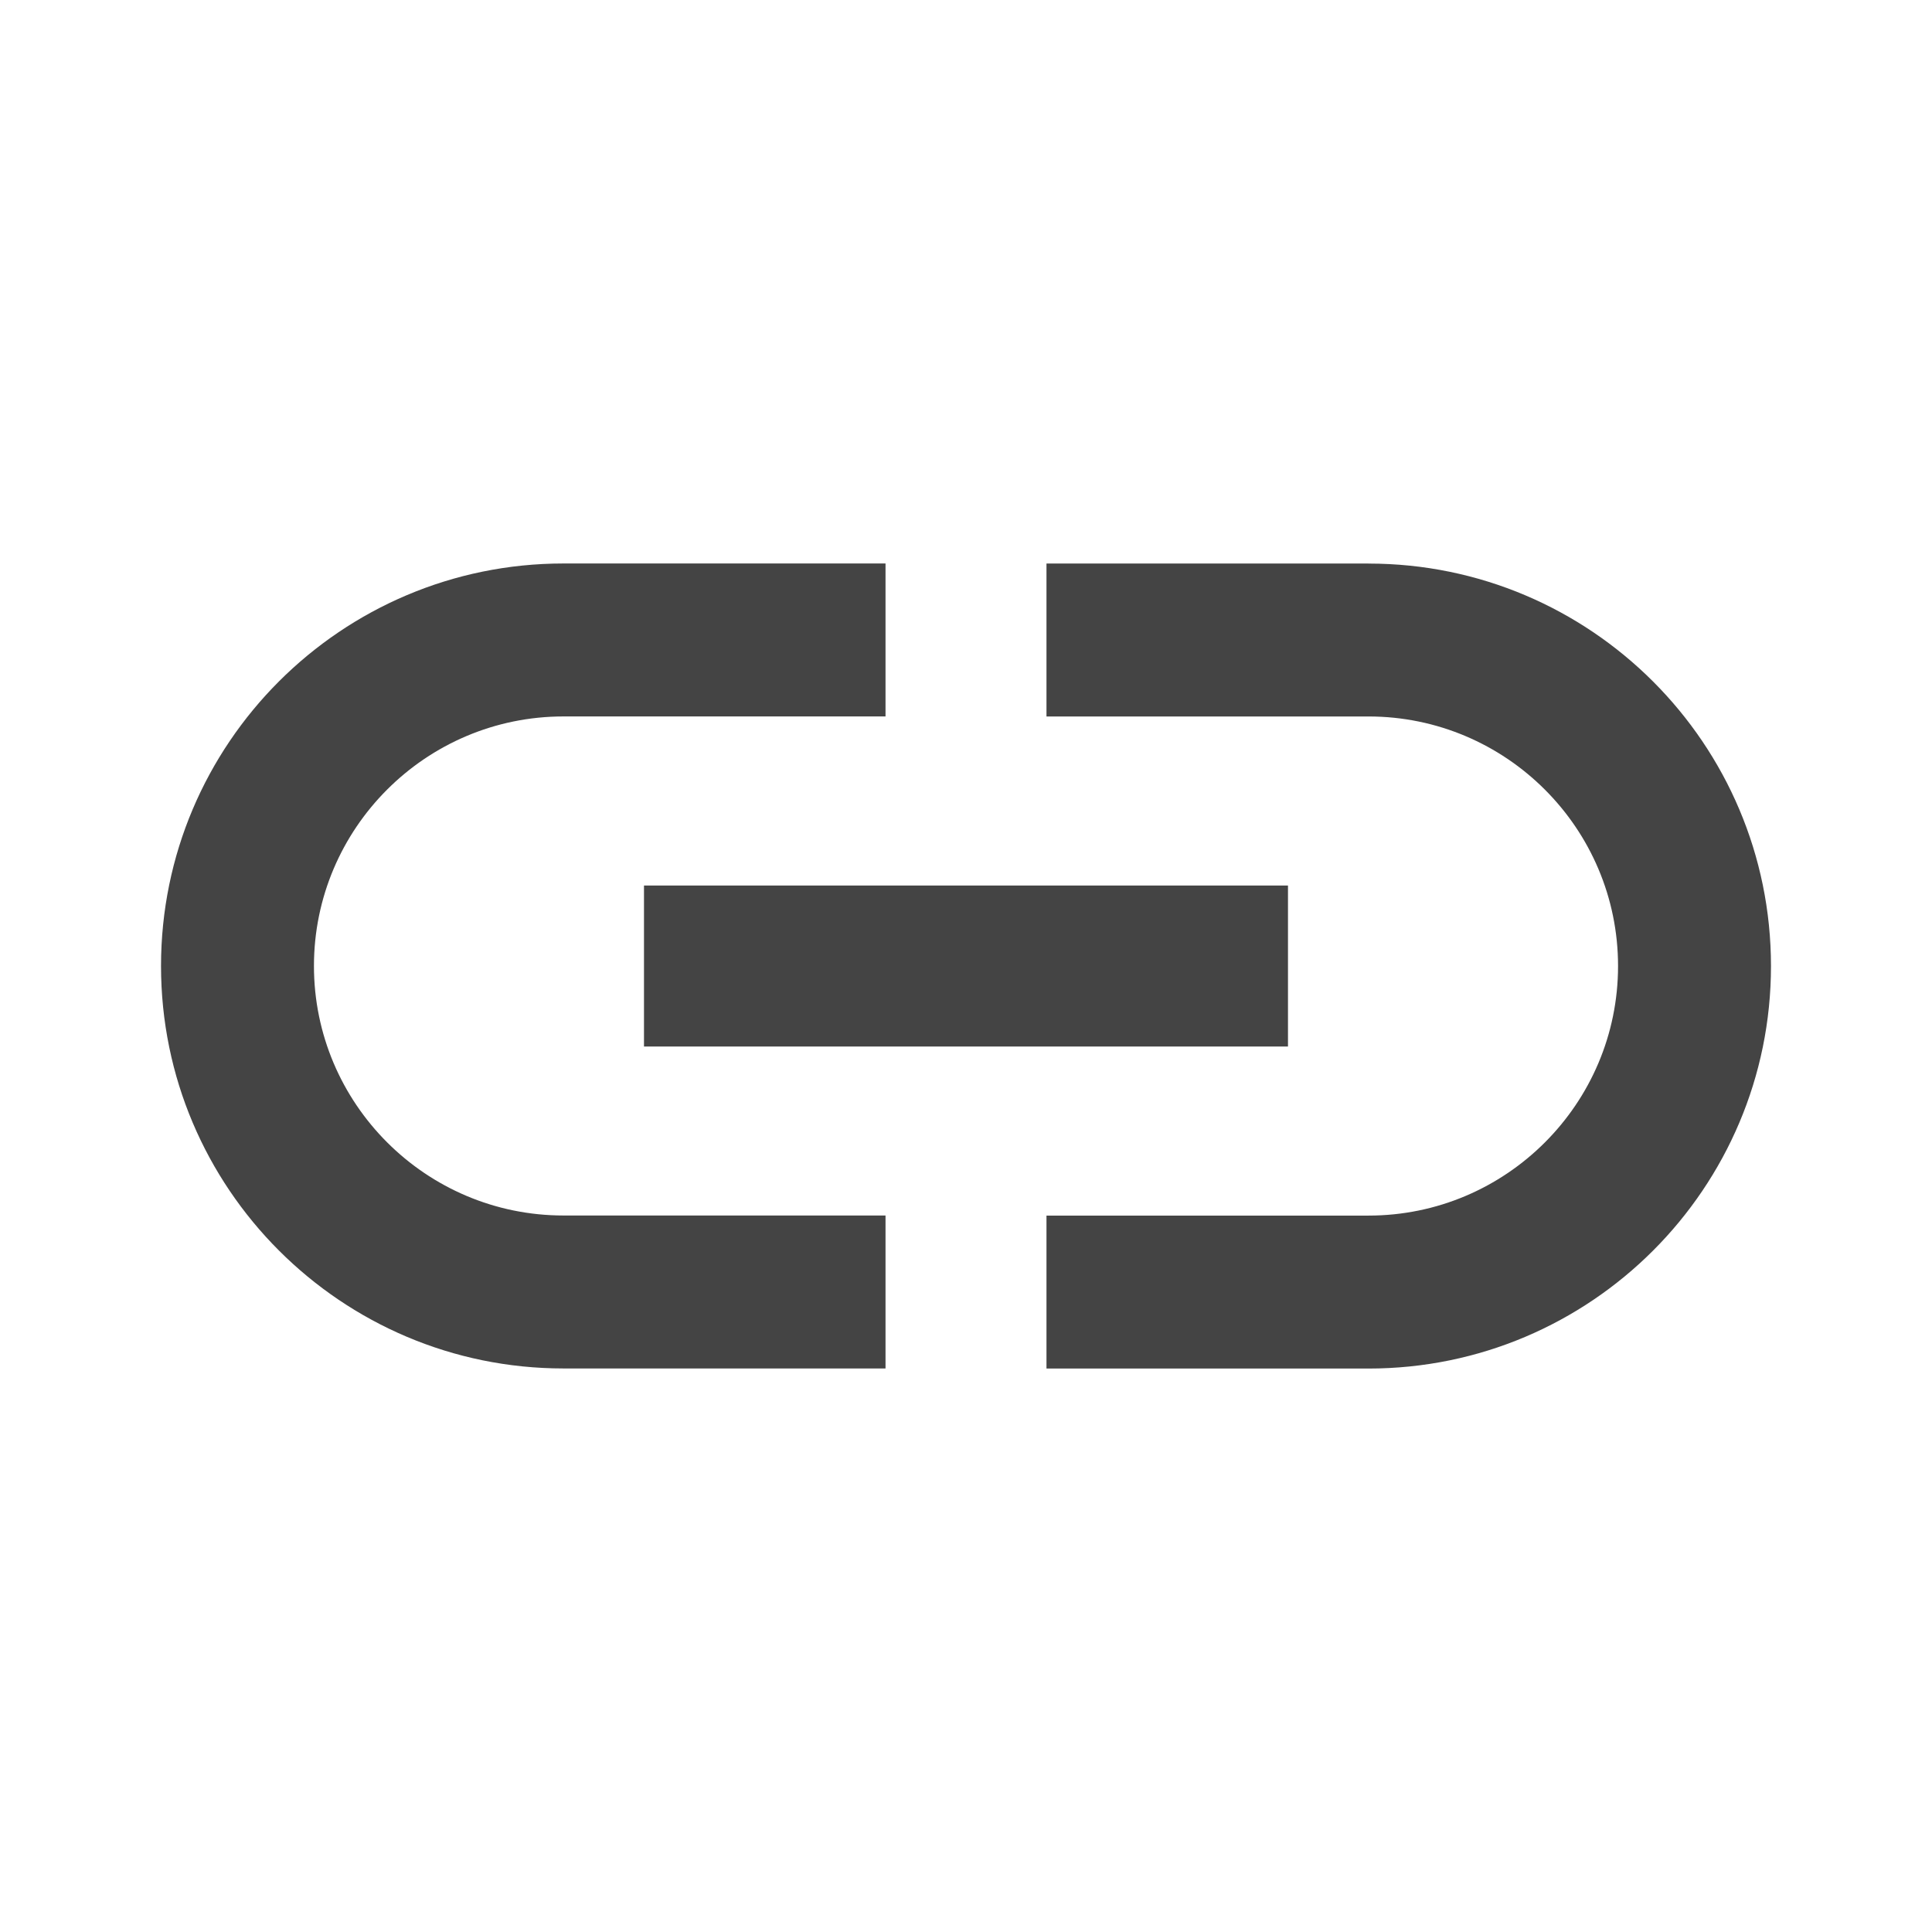 <?xml version="1.0" encoding="utf-8"?>
<!-- Generated by IcoMoon.io -->
<!DOCTYPE svg PUBLIC "-//W3C//DTD SVG 1.1//EN" "http://www.w3.org/Graphics/SVG/1.1/DTD/svg11.dtd">
<svg version="1.1" xmlns="http://www.w3.org/2000/svg" xmlns:xlink="http://www.w3.org/1999/xlink" width="64" height="64" viewBox="0 0 64 64">
<path d="M10.4 32c0-4.56 3.707-8.267 8.267-8.267h10.667v-5.067h-10.667c-7.36 0-13.333 5.973-13.333 13.333s5.973 13.333 13.333 13.333h10.667v-5.067h-10.667c-4.56 0-8.267-3.707-8.267-8.267zM21.333 34.667h21.333v-5.333h-21.333v5.333zM45.333 18.667h-10.667v5.067h10.667c4.56 0 8.267 3.707 8.267 8.267s-3.707 8.267-8.267 8.267h-10.667v5.067h10.667c7.36 0 13.333-5.973 13.333-13.333s-5.973-13.333-13.333-13.333z" fill="#444444"></path>
</svg>
